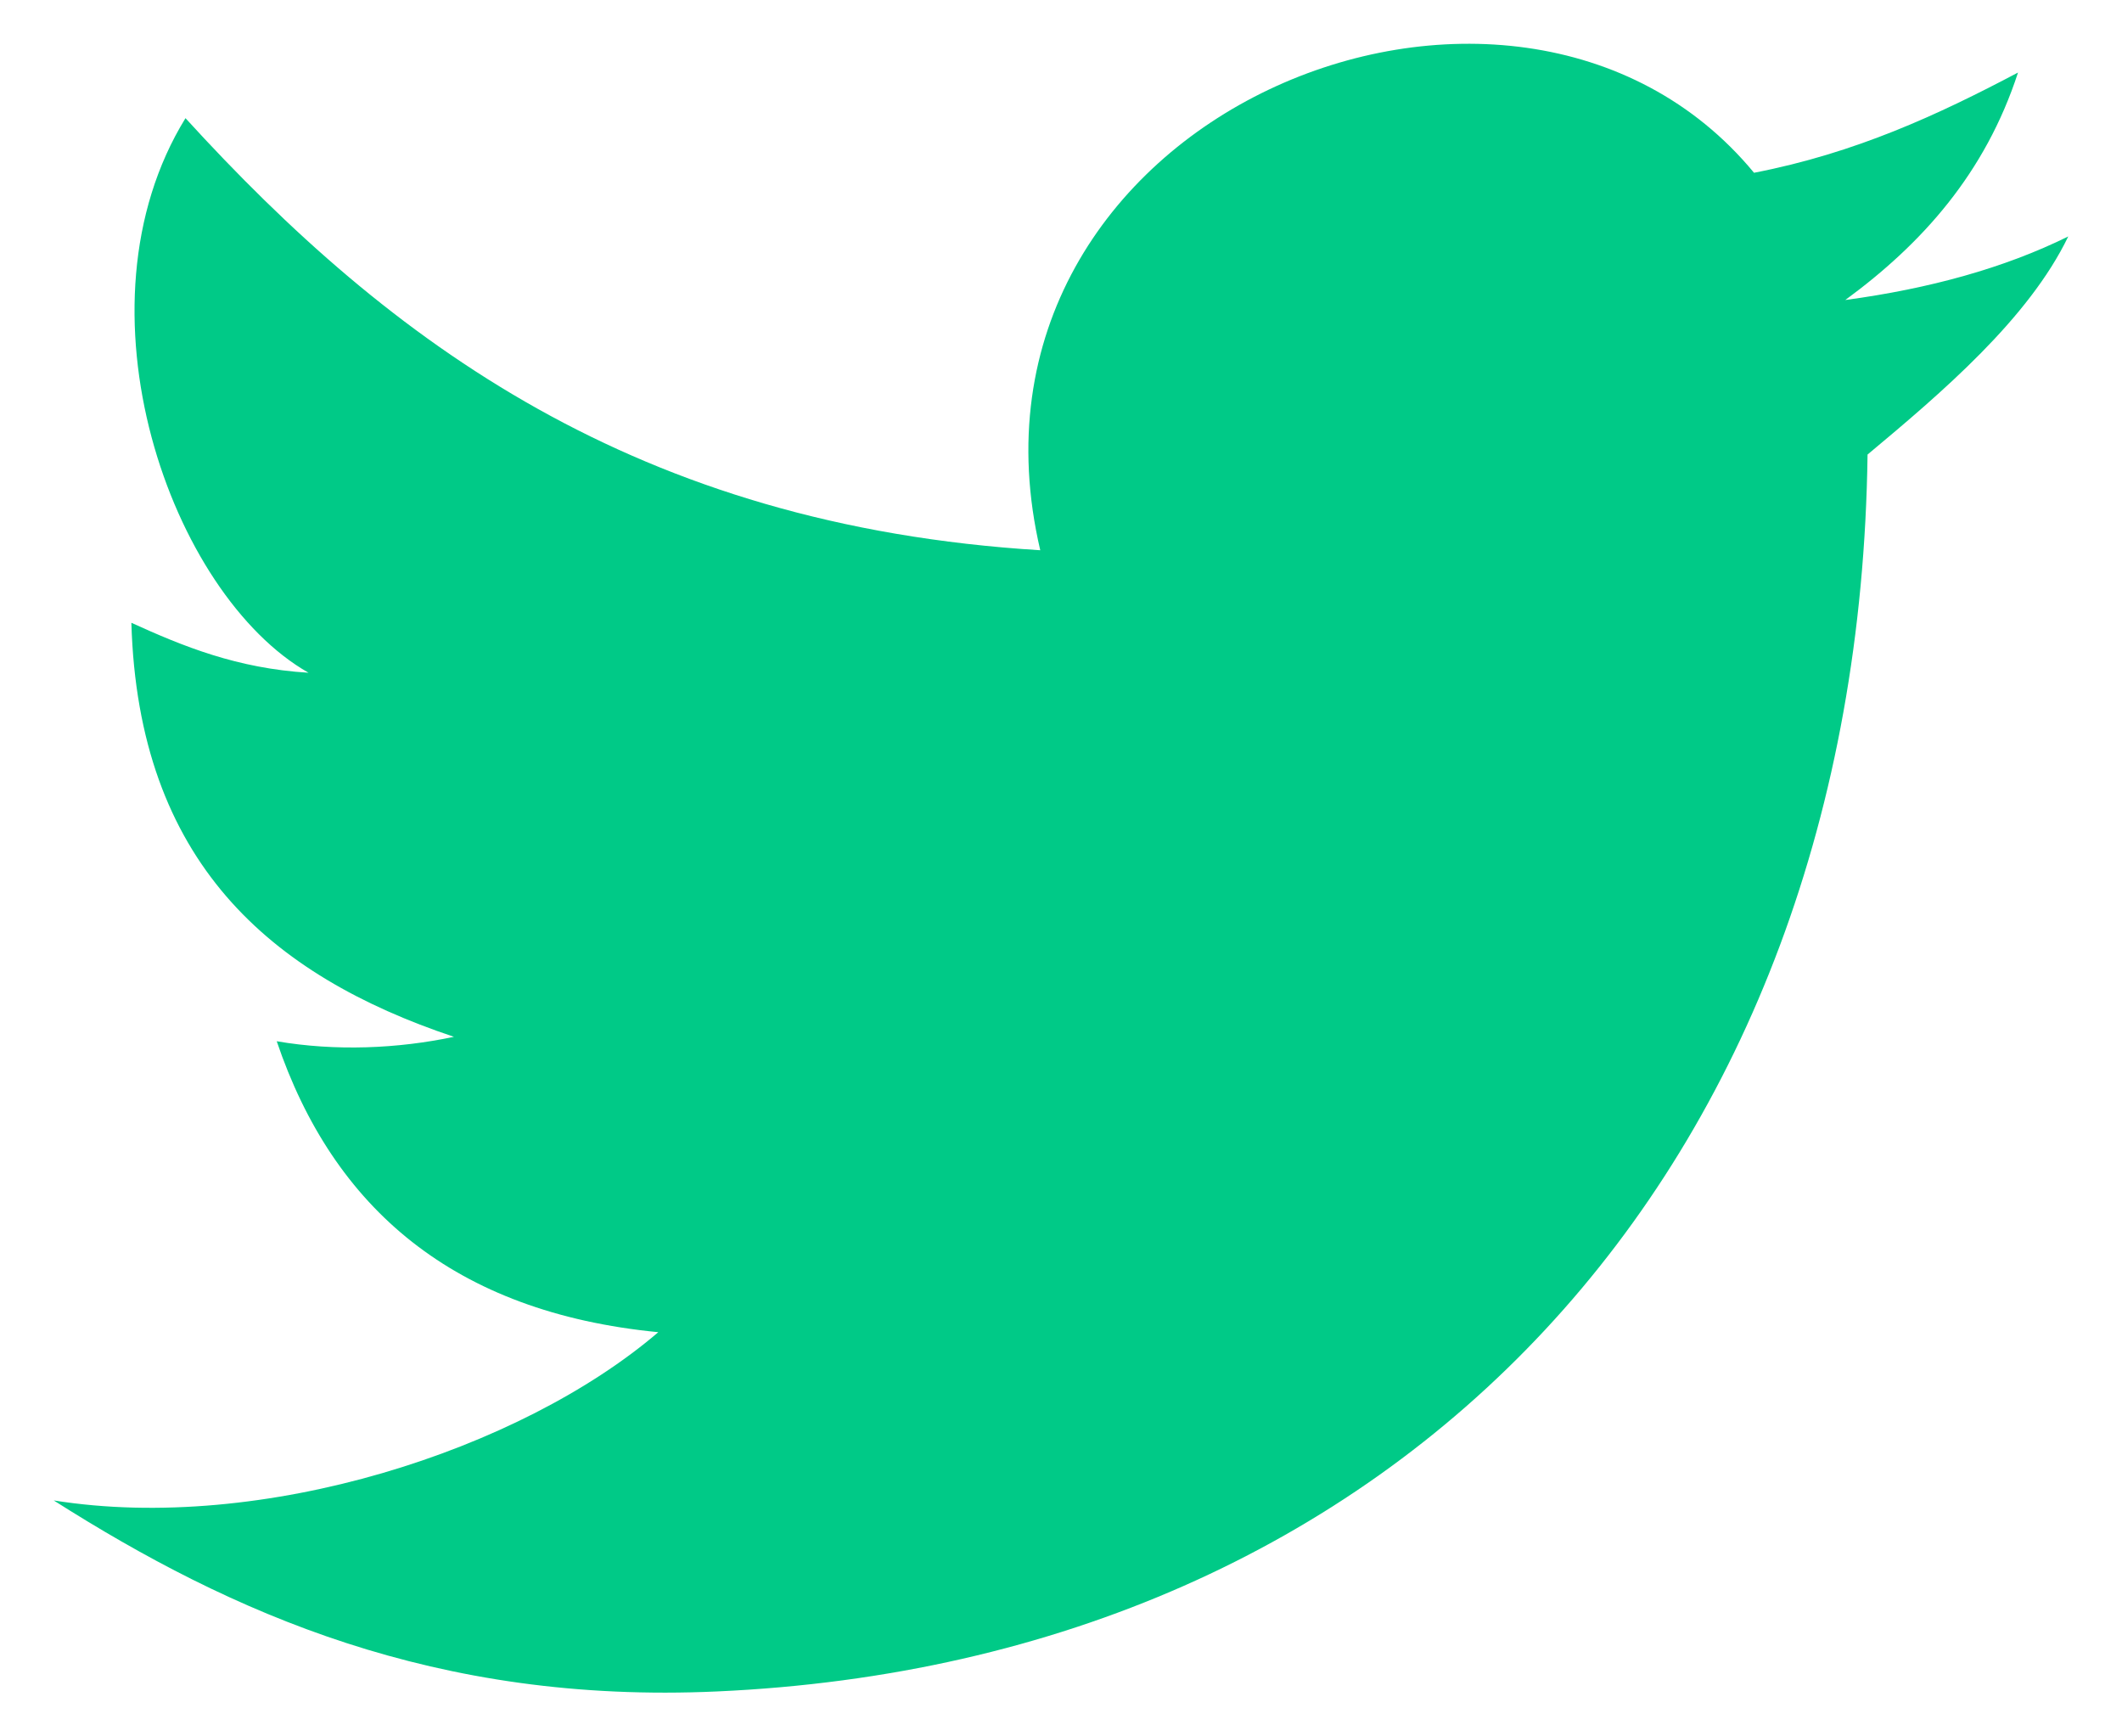 <svg width="22" height="18" viewBox="0 0 22 18" fill="none" xmlns="http://www.w3.org/2000/svg">
<path d="M19.362 4.712C19.264 12.132 14.519 17.215 7.436 17.534C4.515 17.667 2.399 16.724 0.557 15.554C2.716 15.899 5.393 15.036 6.825 13.81C4.708 13.604 3.456 12.527 2.869 10.794C3.481 10.899 4.125 10.871 4.706 10.748C2.796 10.109 1.433 8.929 1.362 6.456C1.898 6.7 2.457 6.929 3.199 6.974C1.77 6.162 0.713 3.19 1.923 1.225C4.044 3.55 6.596 5.447 10.785 5.704C9.733 1.208 15.691 -1.23 18.185 1.791C19.239 1.587 20.097 1.188 20.922 0.752C20.582 1.796 19.928 2.526 19.131 3.11C20.006 2.992 20.781 2.778 21.443 2.451C21.032 3.303 20.134 4.068 19.362 4.712Z" fill="#00CA87"/>
</svg>
